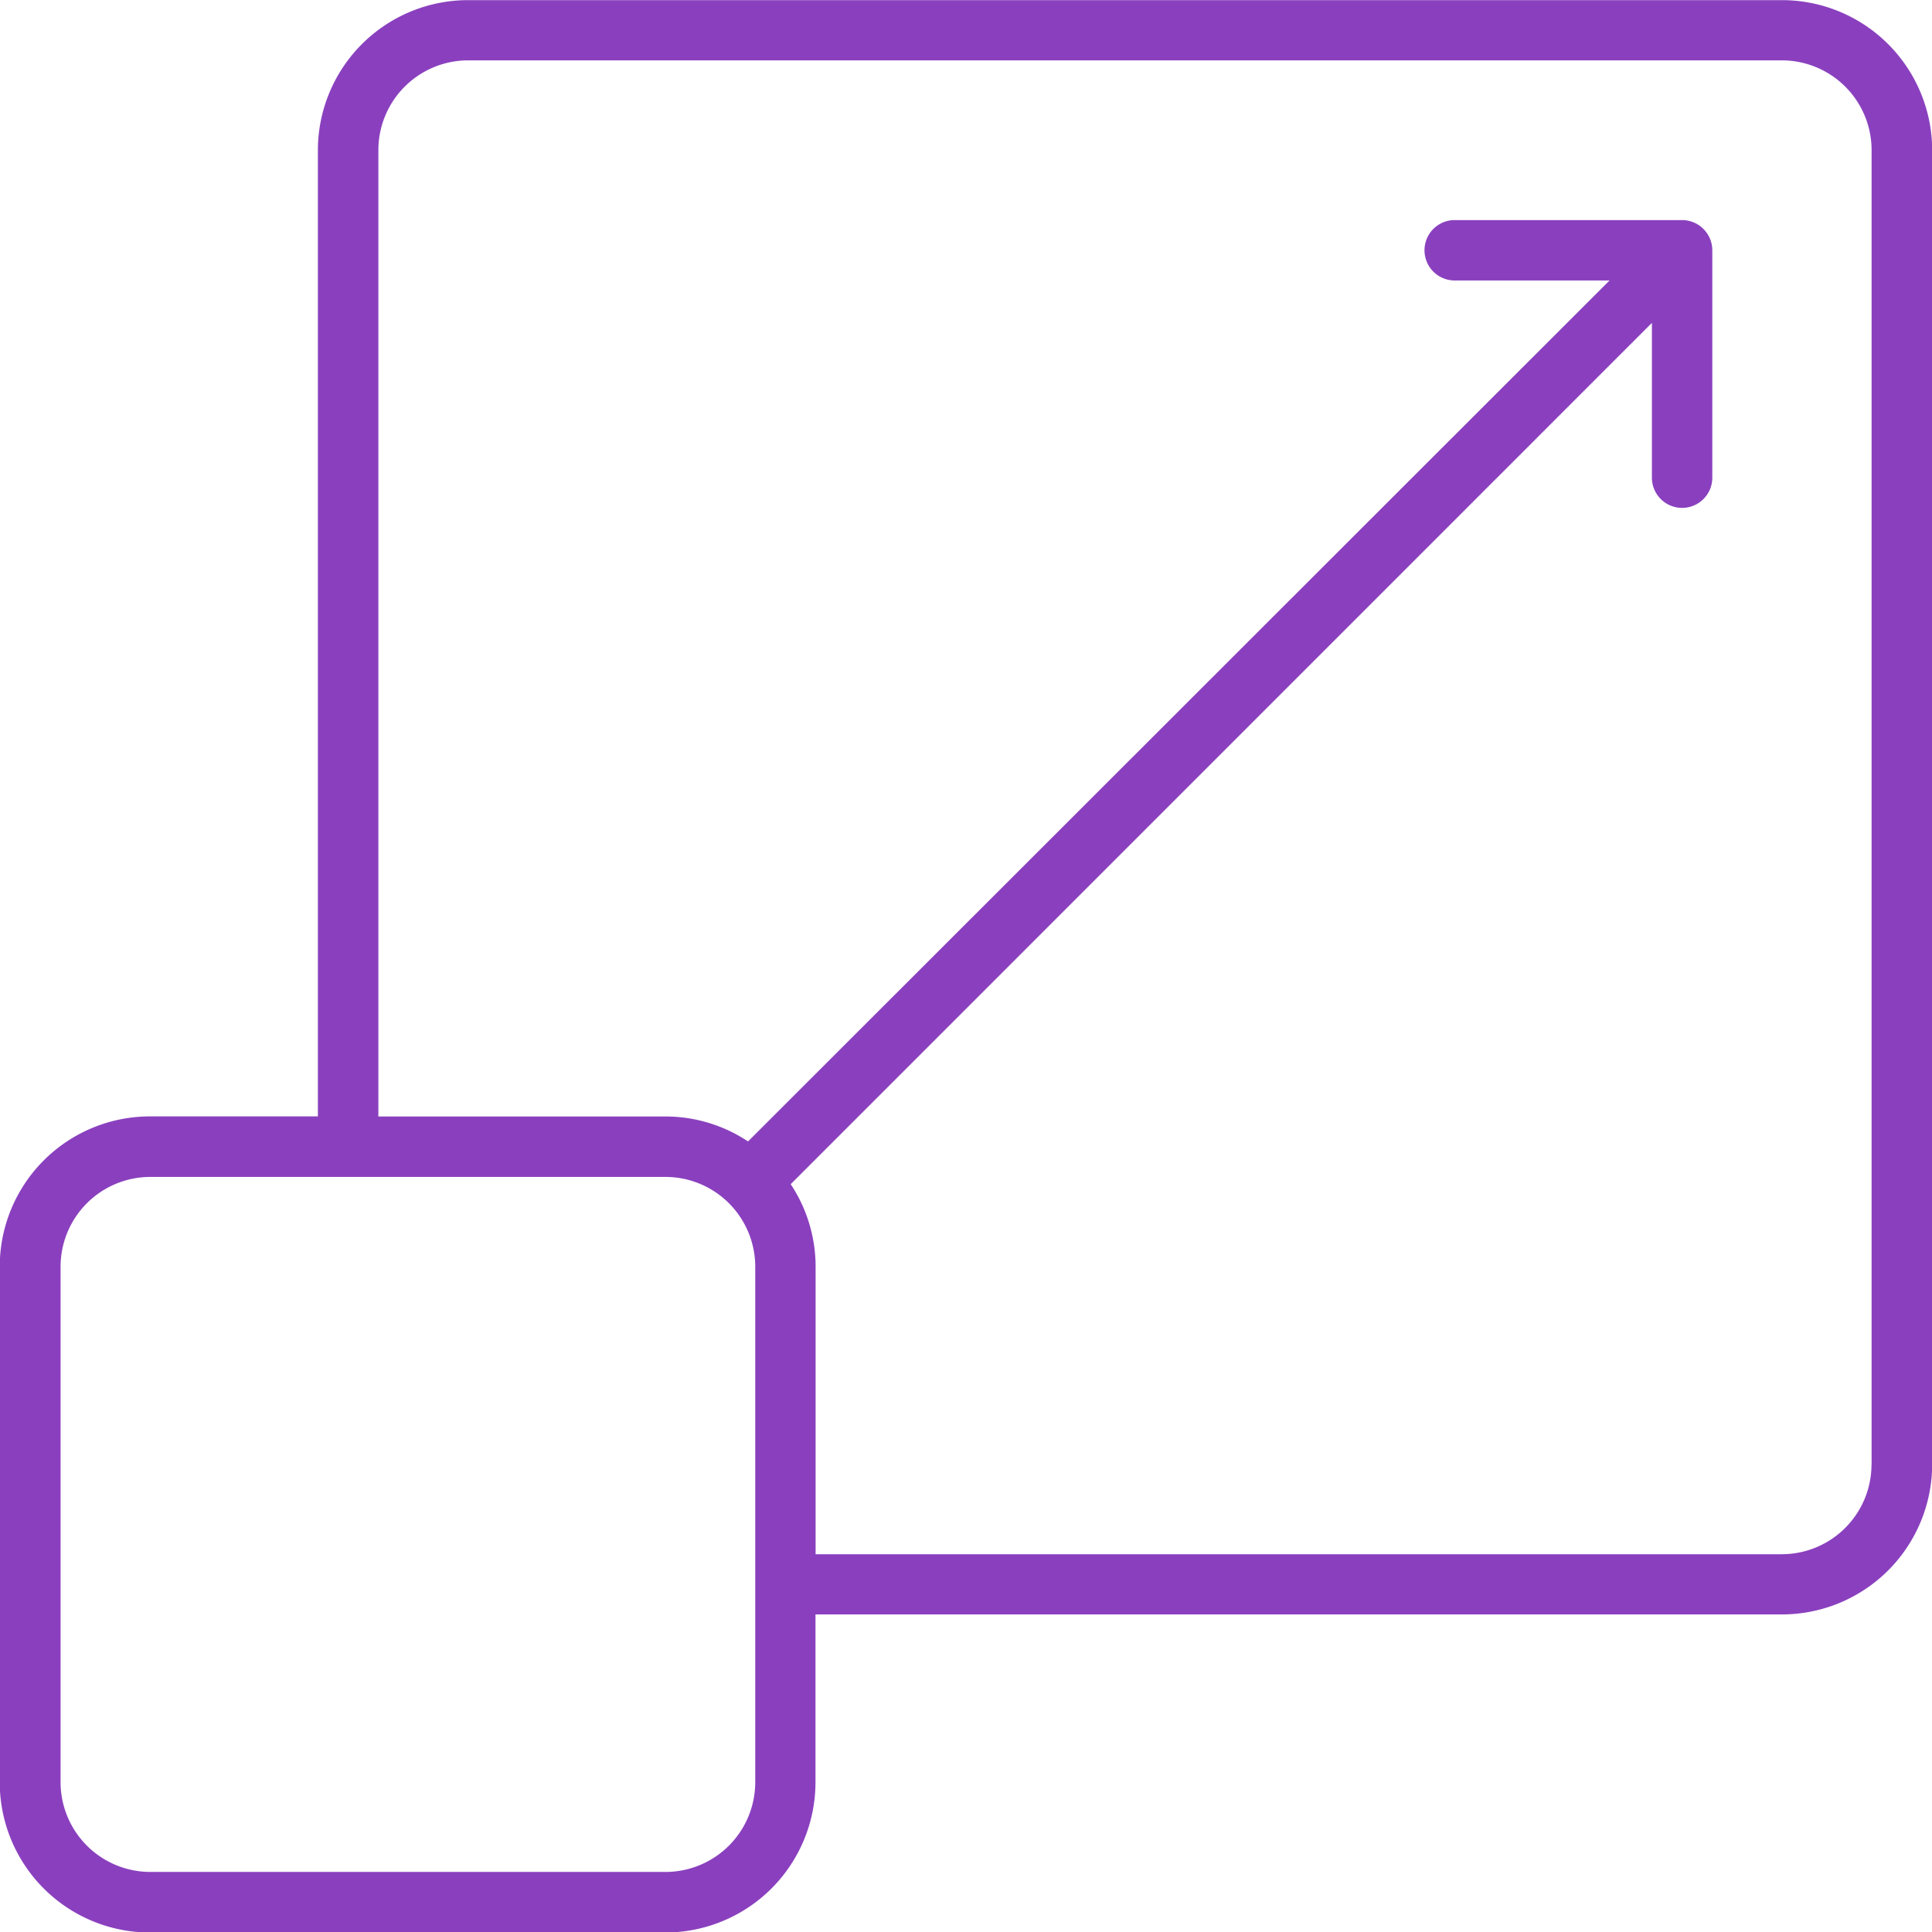 <svg id="audio-ico04" xmlns="http://www.w3.org/2000/svg" width="45" height="45.008" viewBox="0 0 45 45.008">
  <rect id="사각형_2169" data-name="사각형 2169" width="45" height="45" transform="translate(0 0)" fill="none"/>
  <g id="_x34_7_Maximize" transform="translate(-13.941 -13.897)">
    <path id="패스_4423" data-name="패스 4423" d="M55.445,13.9h-30.6a3.5,3.5,0,0,0-3.5,3.5V39.9h-3.91a3.5,3.5,0,0,0-3.5,3.5V55.409a3.5,3.5,0,0,0,3.5,3.5h12a3.5,3.5,0,0,0,3.5-3.5V51.5H55.445a3.5,3.5,0,0,0,3.5-3.5V17.393A3.5,3.5,0,0,0,55.445,13.9ZM31.532,55.409a2.092,2.092,0,0,1-2.09,2.089h-12a2.092,2.092,0,0,1-2.09-2.089V43.4a2.092,2.092,0,0,1,2.09-2.09h12a2.092,2.092,0,0,1,2.09,2.09V55.409Zm26-7.4a2.092,2.092,0,0,1-2.09,2.089H32.938V43.4a3.472,3.472,0,0,0-.58-1.921L52.417,21.418v3.605a.7.7,0,0,0,1.407,0v-5.3a.706.706,0,0,0-.7-.7h-5.3a.7.7,0,0,0,0,1.407h3.606L31.364,40.483a3.473,3.473,0,0,0-1.922-.581H22.754V17.393a2.092,2.092,0,0,1,2.09-2.09h30.6a2.092,2.092,0,0,1,2.09,2.09V48.007Z" transform="translate(0 0)" fill="#8a40be"/>
  </g>
</svg>
